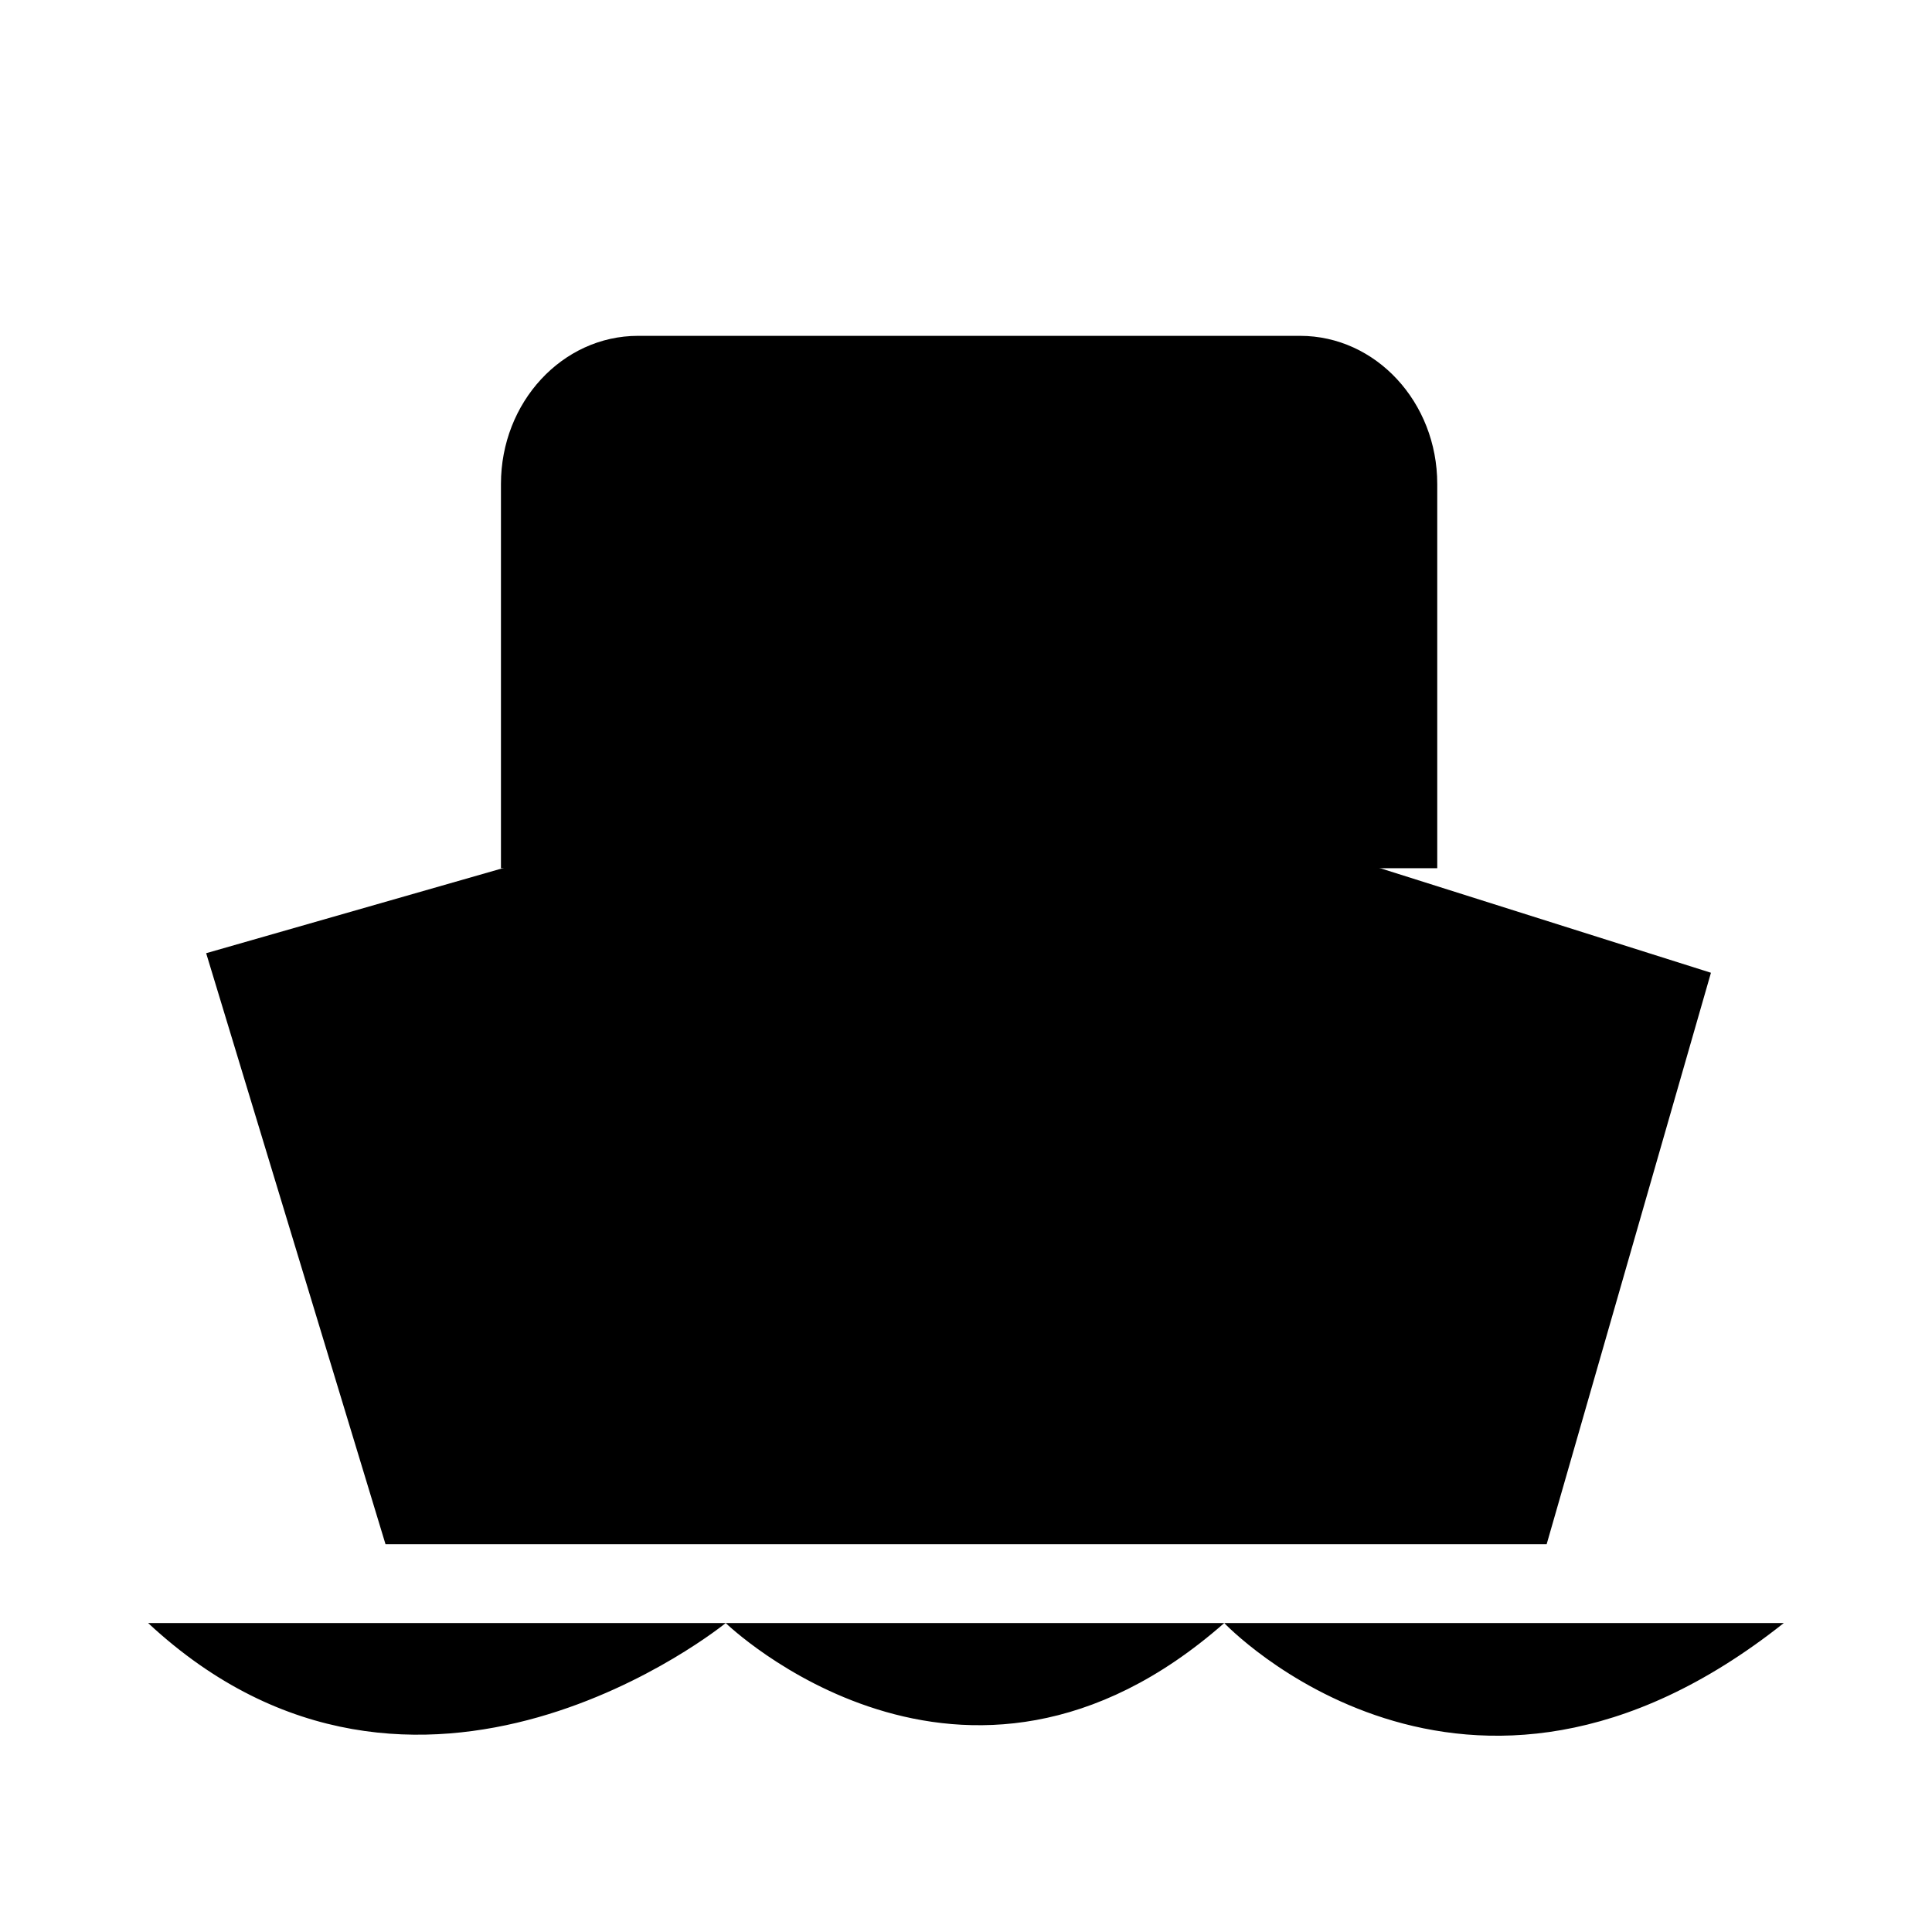 <svg xmlns="http://www.w3.org/2000/svg" width="24" height="24" viewBox="0 0 24 24"
     aria-labelledby="ShipIcon" stroke="" stroke-width="1.5"
     class="areal-icon-wrapper areal-timeline-rates__segment--icon">
    <g>
        <g>
            <path d="M7.354 13.597C7.354 14.263 7.354 14.929 7.354 15.595" stroke-width="1.3"
                  stroke-miterlimit="10" stroke-linecap="round" stroke-linejoin="round"/>
            <path d="M11.906 1.5C11.906 2.324 11.906 3.145 11.906 3.969" stroke-width="1.3"
                  stroke-miterlimit="10" stroke-linecap="round" stroke-linejoin="round"/>
            <path d="M16.796 13.597C16.796 14.263 16.796 14.929
     16.796 15.595" stroke-width="1.3" stroke-miterlimit="10" stroke-linecap="round" stroke-linejoin="round"/>
            <path d="M4.789 19.183L2.561 11.841L11.963 9.147L21.254
     12.084L19.213 19.183" stroke-width="1.3" stroke-miterlimit="10" stroke-linecap="round"
                  stroke-linejoin="round"/>
            <path d="M6.223 10.785V6.012C6.223 4.996 6.986
    4.172 7.926 4.172H16.15C17.091 4.172
    17.854 4.996 17.854 6.012V10.785" stroke-width="1.3" stroke-miterlimit="10" stroke-linecap="round"
                  stroke-linejoin="round"/>
            <path d="M1.84 20.162C5.192 23.283 9.015 20.162
     9.015 20.162C9.015 20.162 11.962 23.018
      15.208 20.162C15.208 20.162 18.193 23.312 22.159 20.162" stroke-width="1.3" stroke-miterlimit="10"
                  stroke-linecap="round" stroke-linejoin="round"/>
        </g>
    </g>
</svg>
